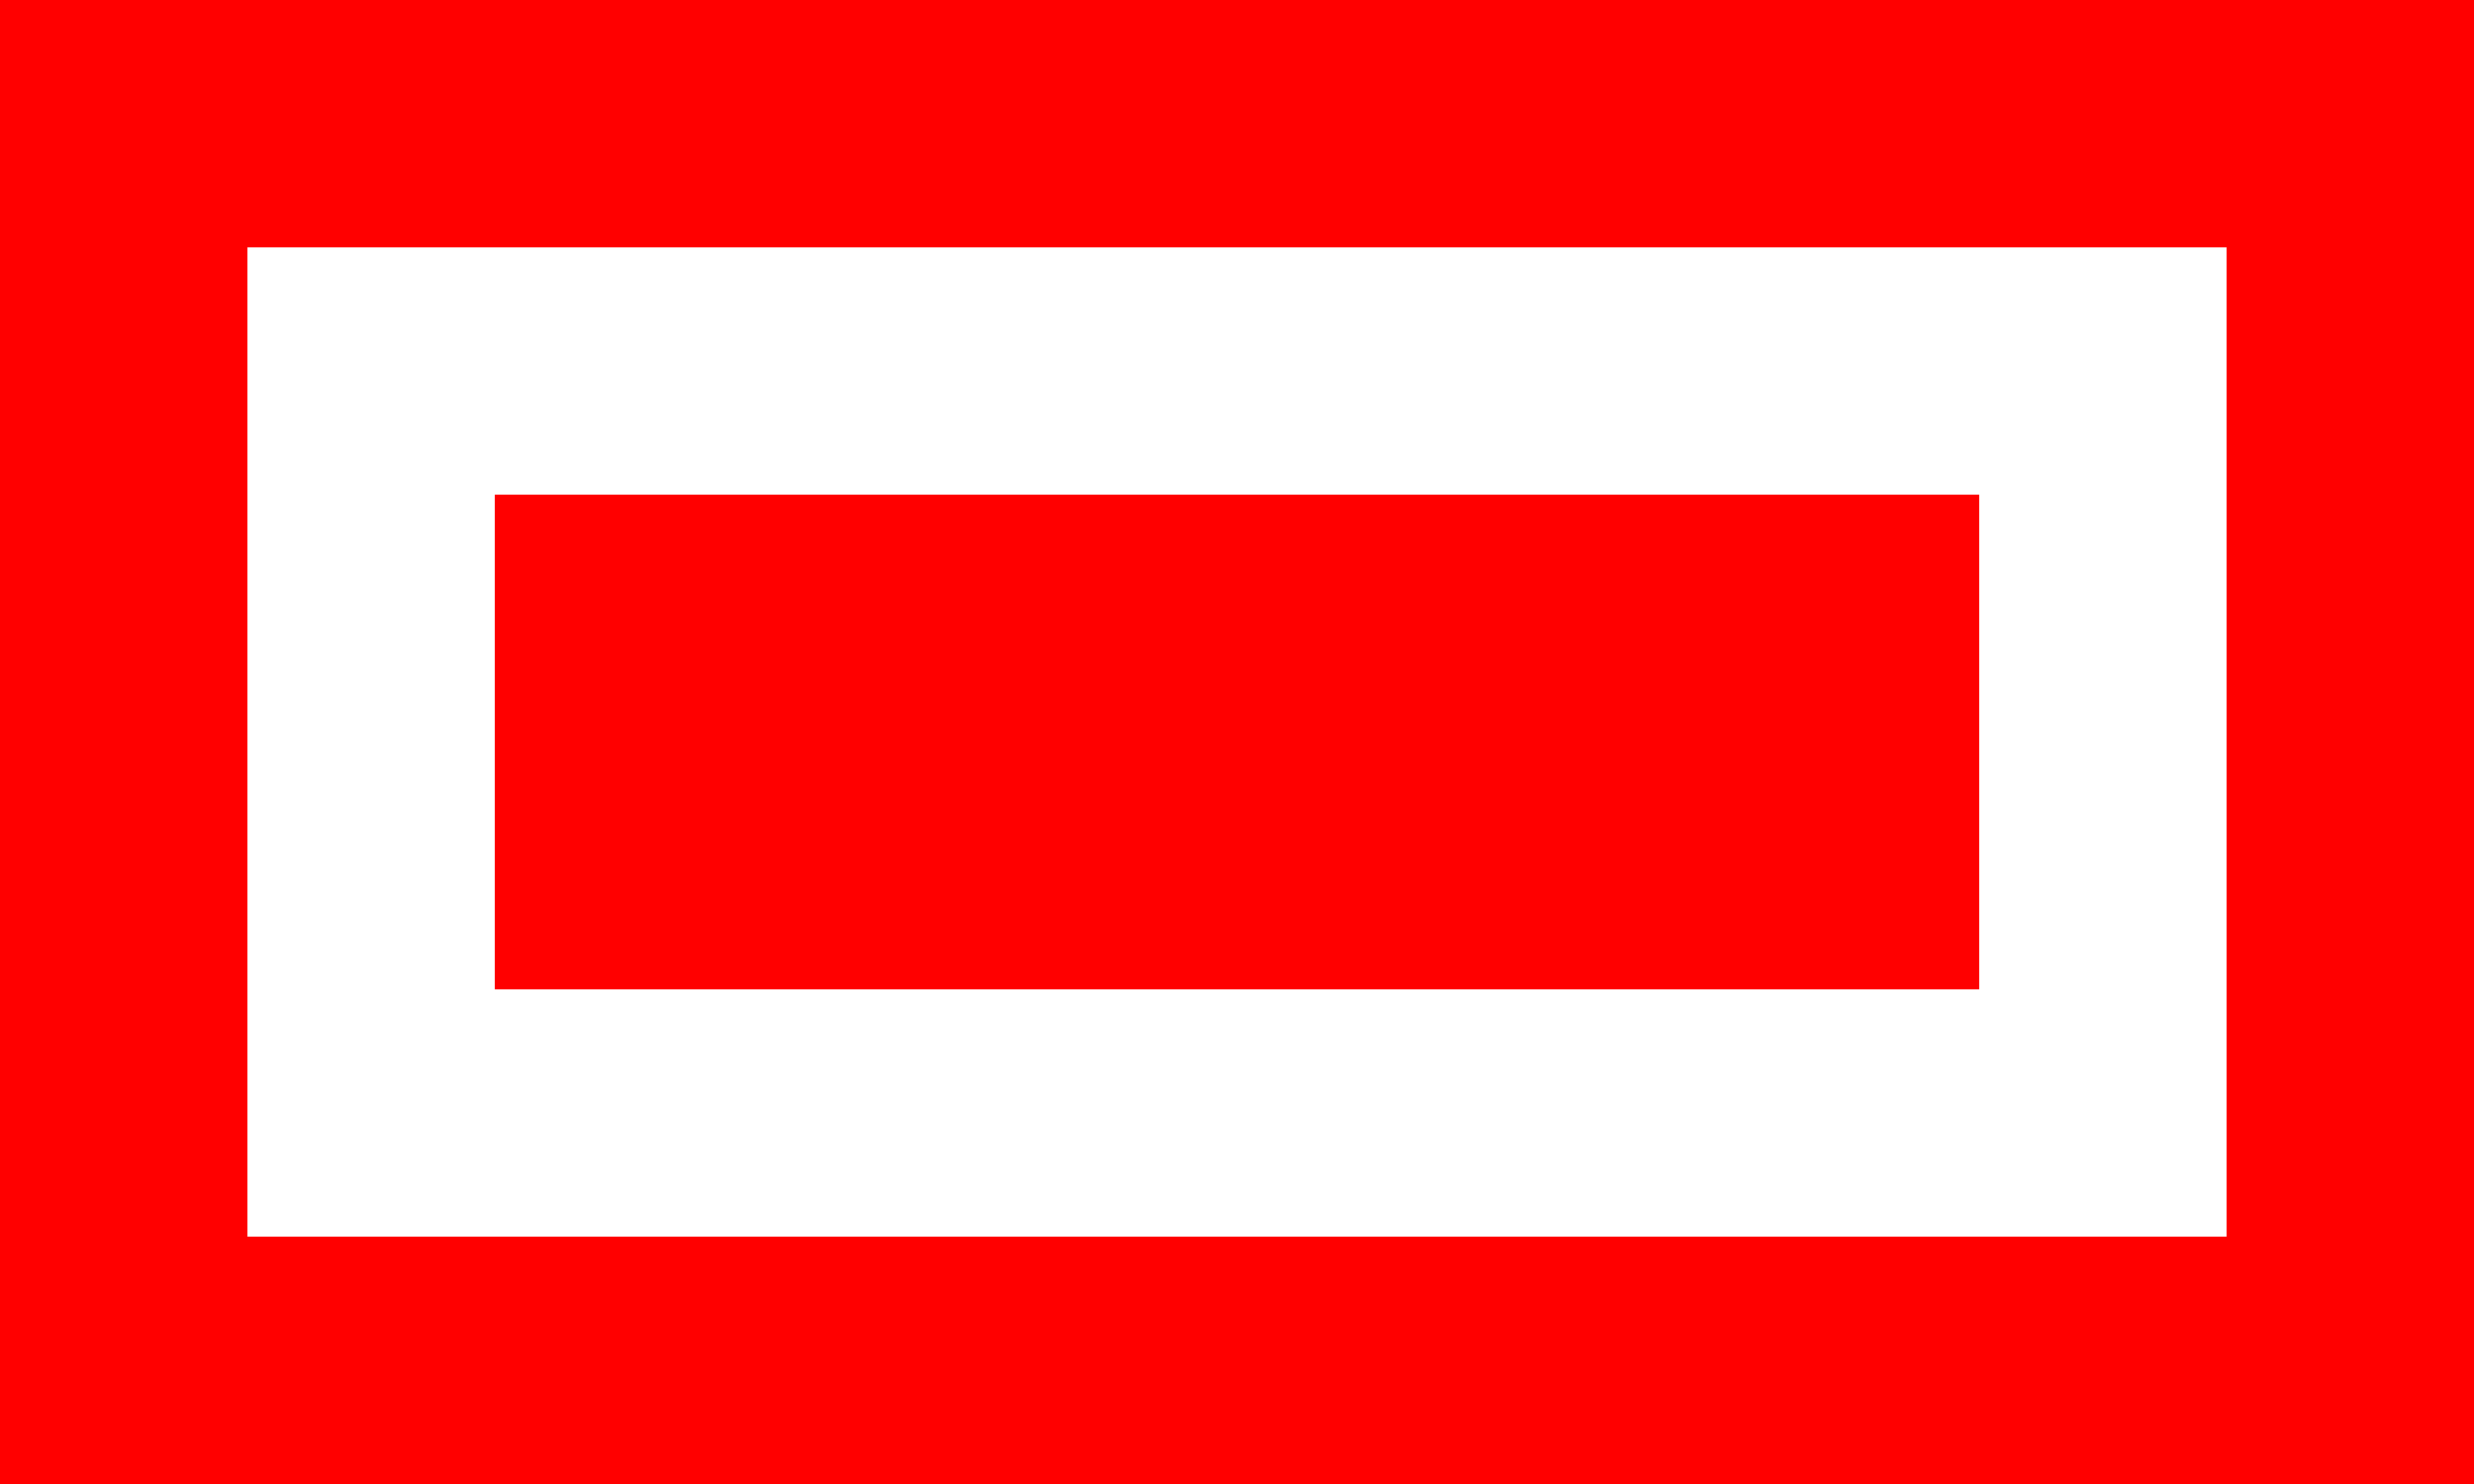 <svg xmlns="http://www.w3.org/2000/svg" viewBox="0 0 10 6">
		<br/><rect x="0" y="0" width="10" height="6" fill="red"/>
		<rect x="1" y="1" width="8" height="4" fill="white"/>
		<rect x="2" y="2" width="6" height="2" fill="red"/></svg>